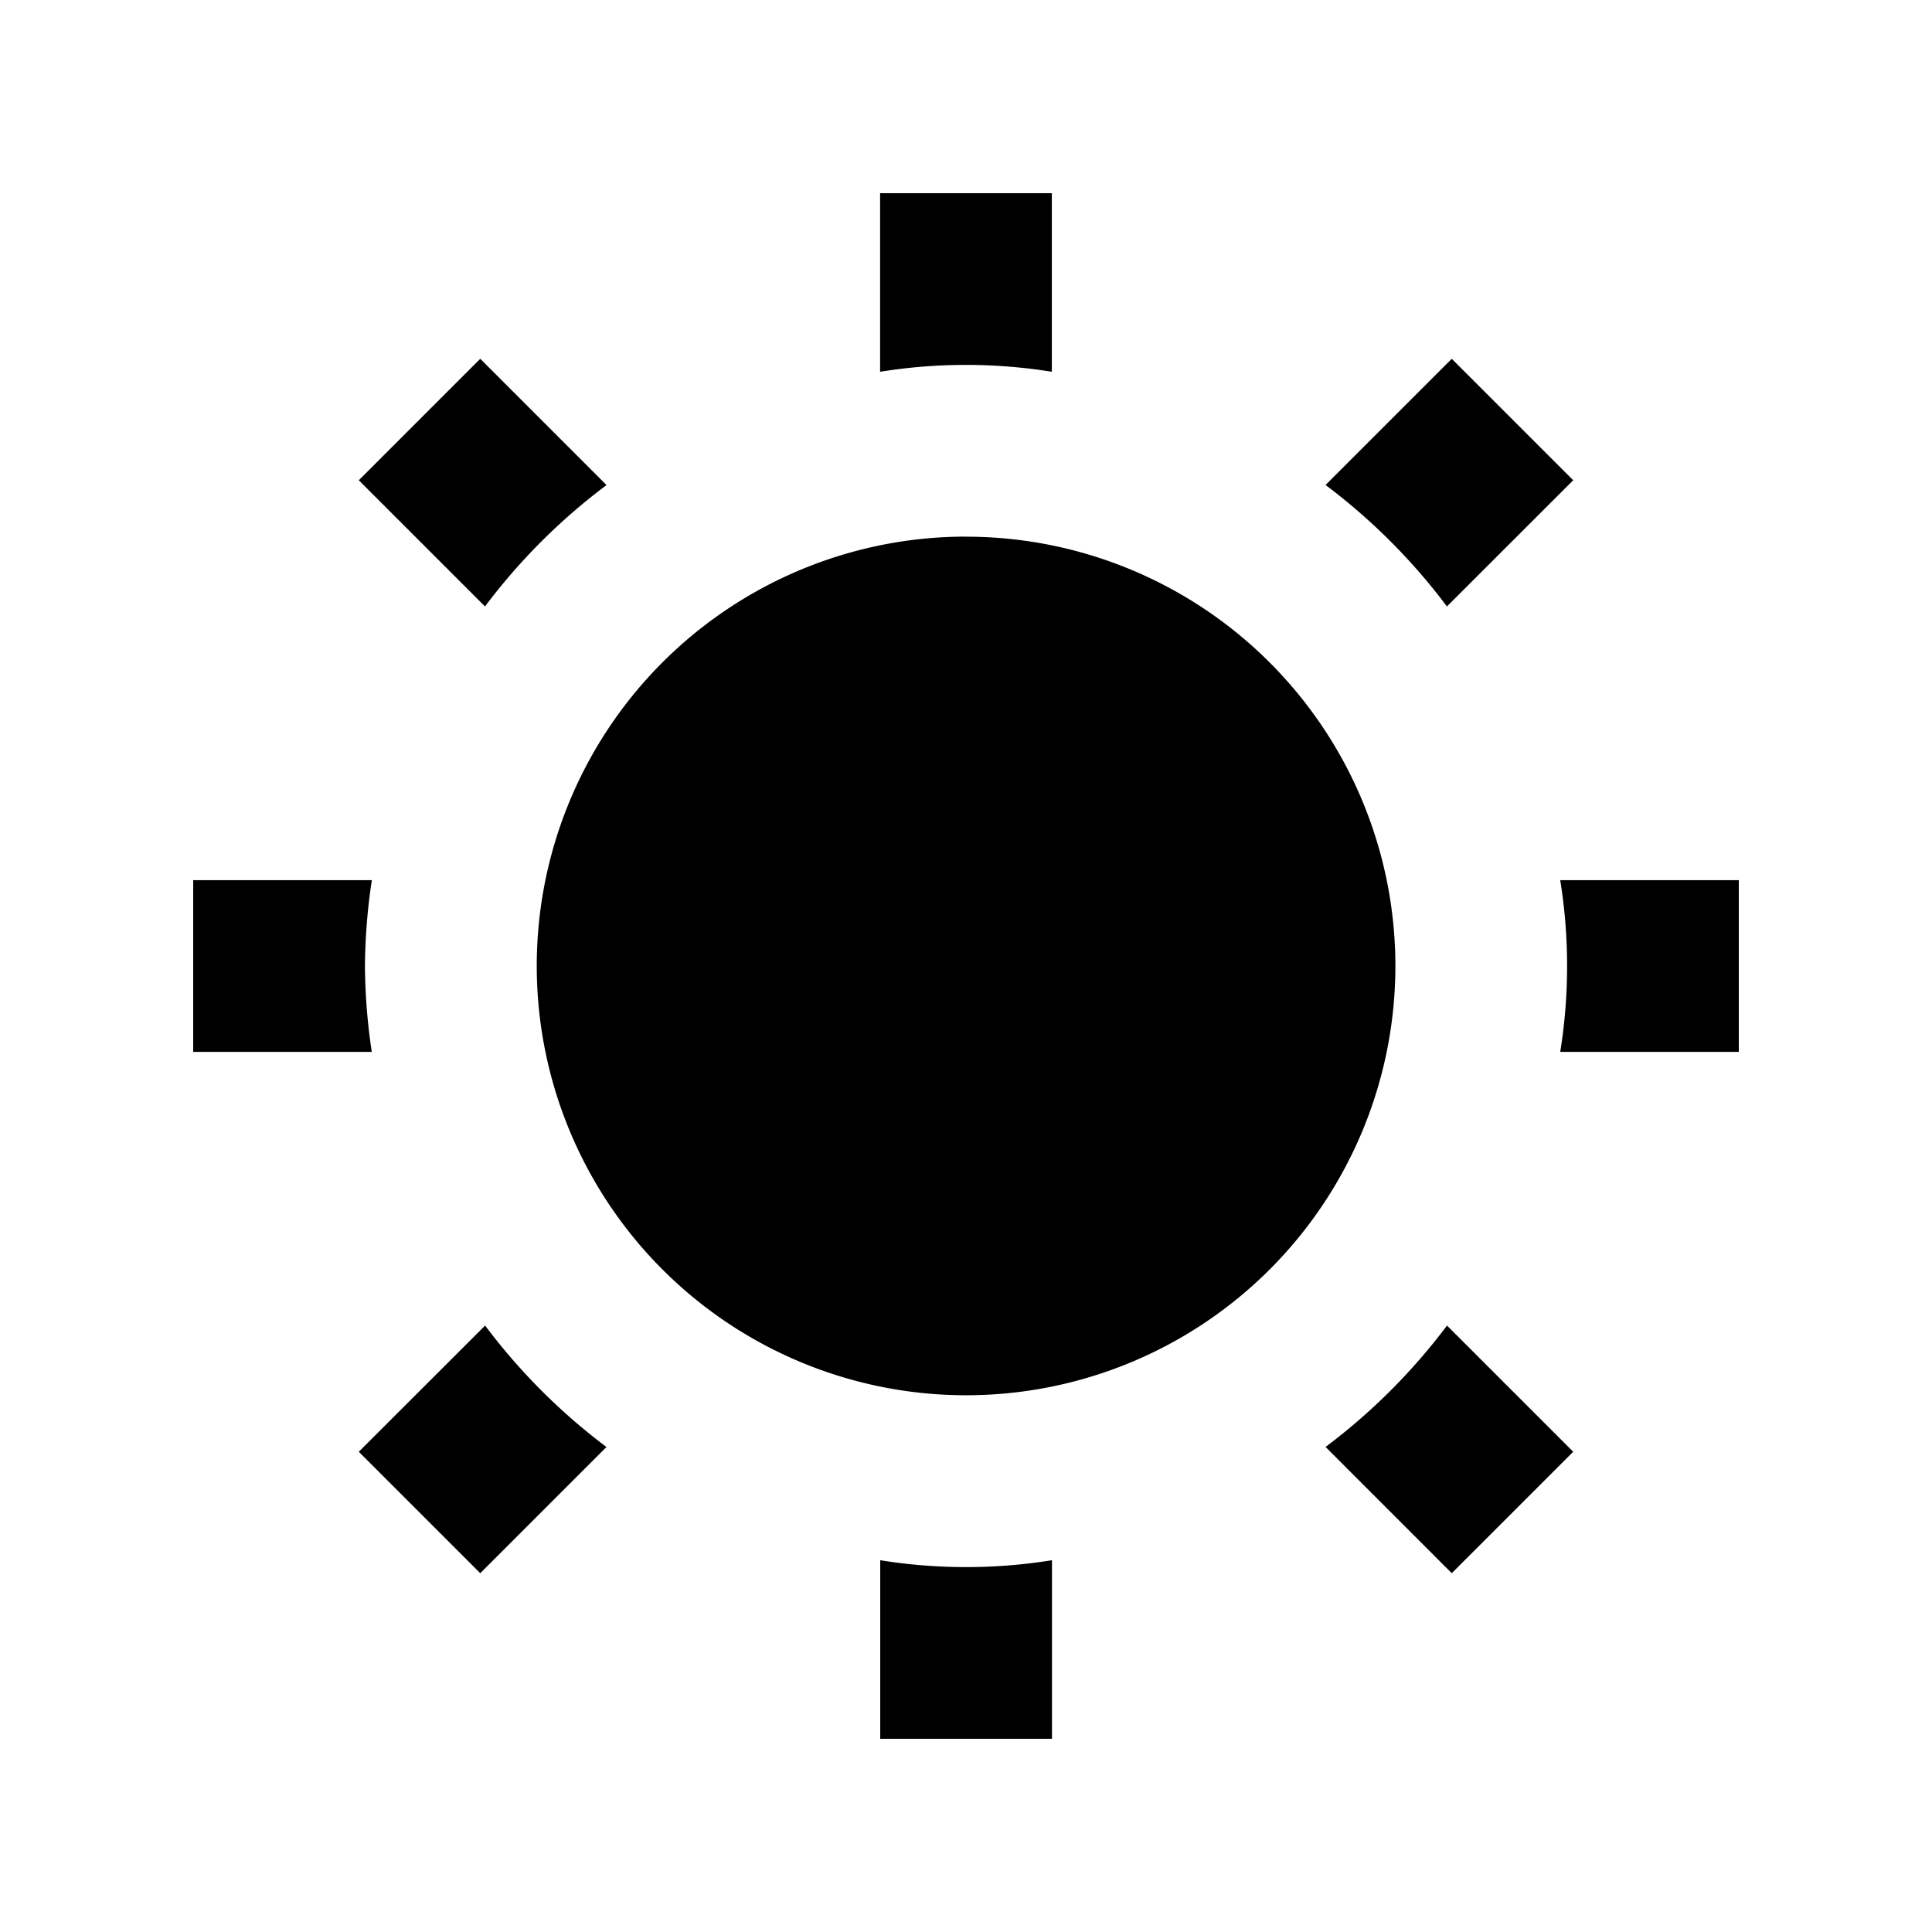 <svg xmlns="http://www.w3.org/2000/svg" width="28" height="28" viewBox="0 0 28 28"><path class="b" d="M399.444,144.588V142h-2.489v2.588a7.827,7.827,0,0,1,2.489,0Zm-6.455,1.641L391.16,144.4l-1.76,1.76,1.829,1.829A8.8,8.8,0,0,1,392.99,146.23Zm12.181,1.76L407,146.16l-1.76-1.76-1.829,1.829A8.8,8.8,0,0,1,405.17,147.989ZM389.489,153.2a8.731,8.731,0,0,1,.1-1.244H387v2.489h2.588A8.731,8.731,0,0,1,389.489,153.2Zm17.323-1.244a7.828,7.828,0,0,1,0,2.489H409.4v-2.489Zm-3.4,8.215L405.24,162l1.76-1.76-1.829-1.829A8.8,8.8,0,0,1,403.411,160.17Zm-12.181-1.76L389.4,160.24l1.76,1.76,1.829-1.829A8.8,8.8,0,0,1,391.23,158.41Zm5.726,3.4V164.4h2.489v-2.588a7.828,7.828,0,0,1-2.489,0Zm1.244-14.834a6.222,6.222,0,1,0,6.222,6.222A6.223,6.223,0,0,0,398.2,146.978Zm0,9.956a3.733,3.733,0,1,1,3.733-3.733A3.738,3.738,0,0,1,398.2,156.933Z" transform="translate(-384.2 -139.2)"/><circle class="b" cx="4.2" cy="4.2" r="4.2" transform="translate(9.8 9.8)"/></svg>